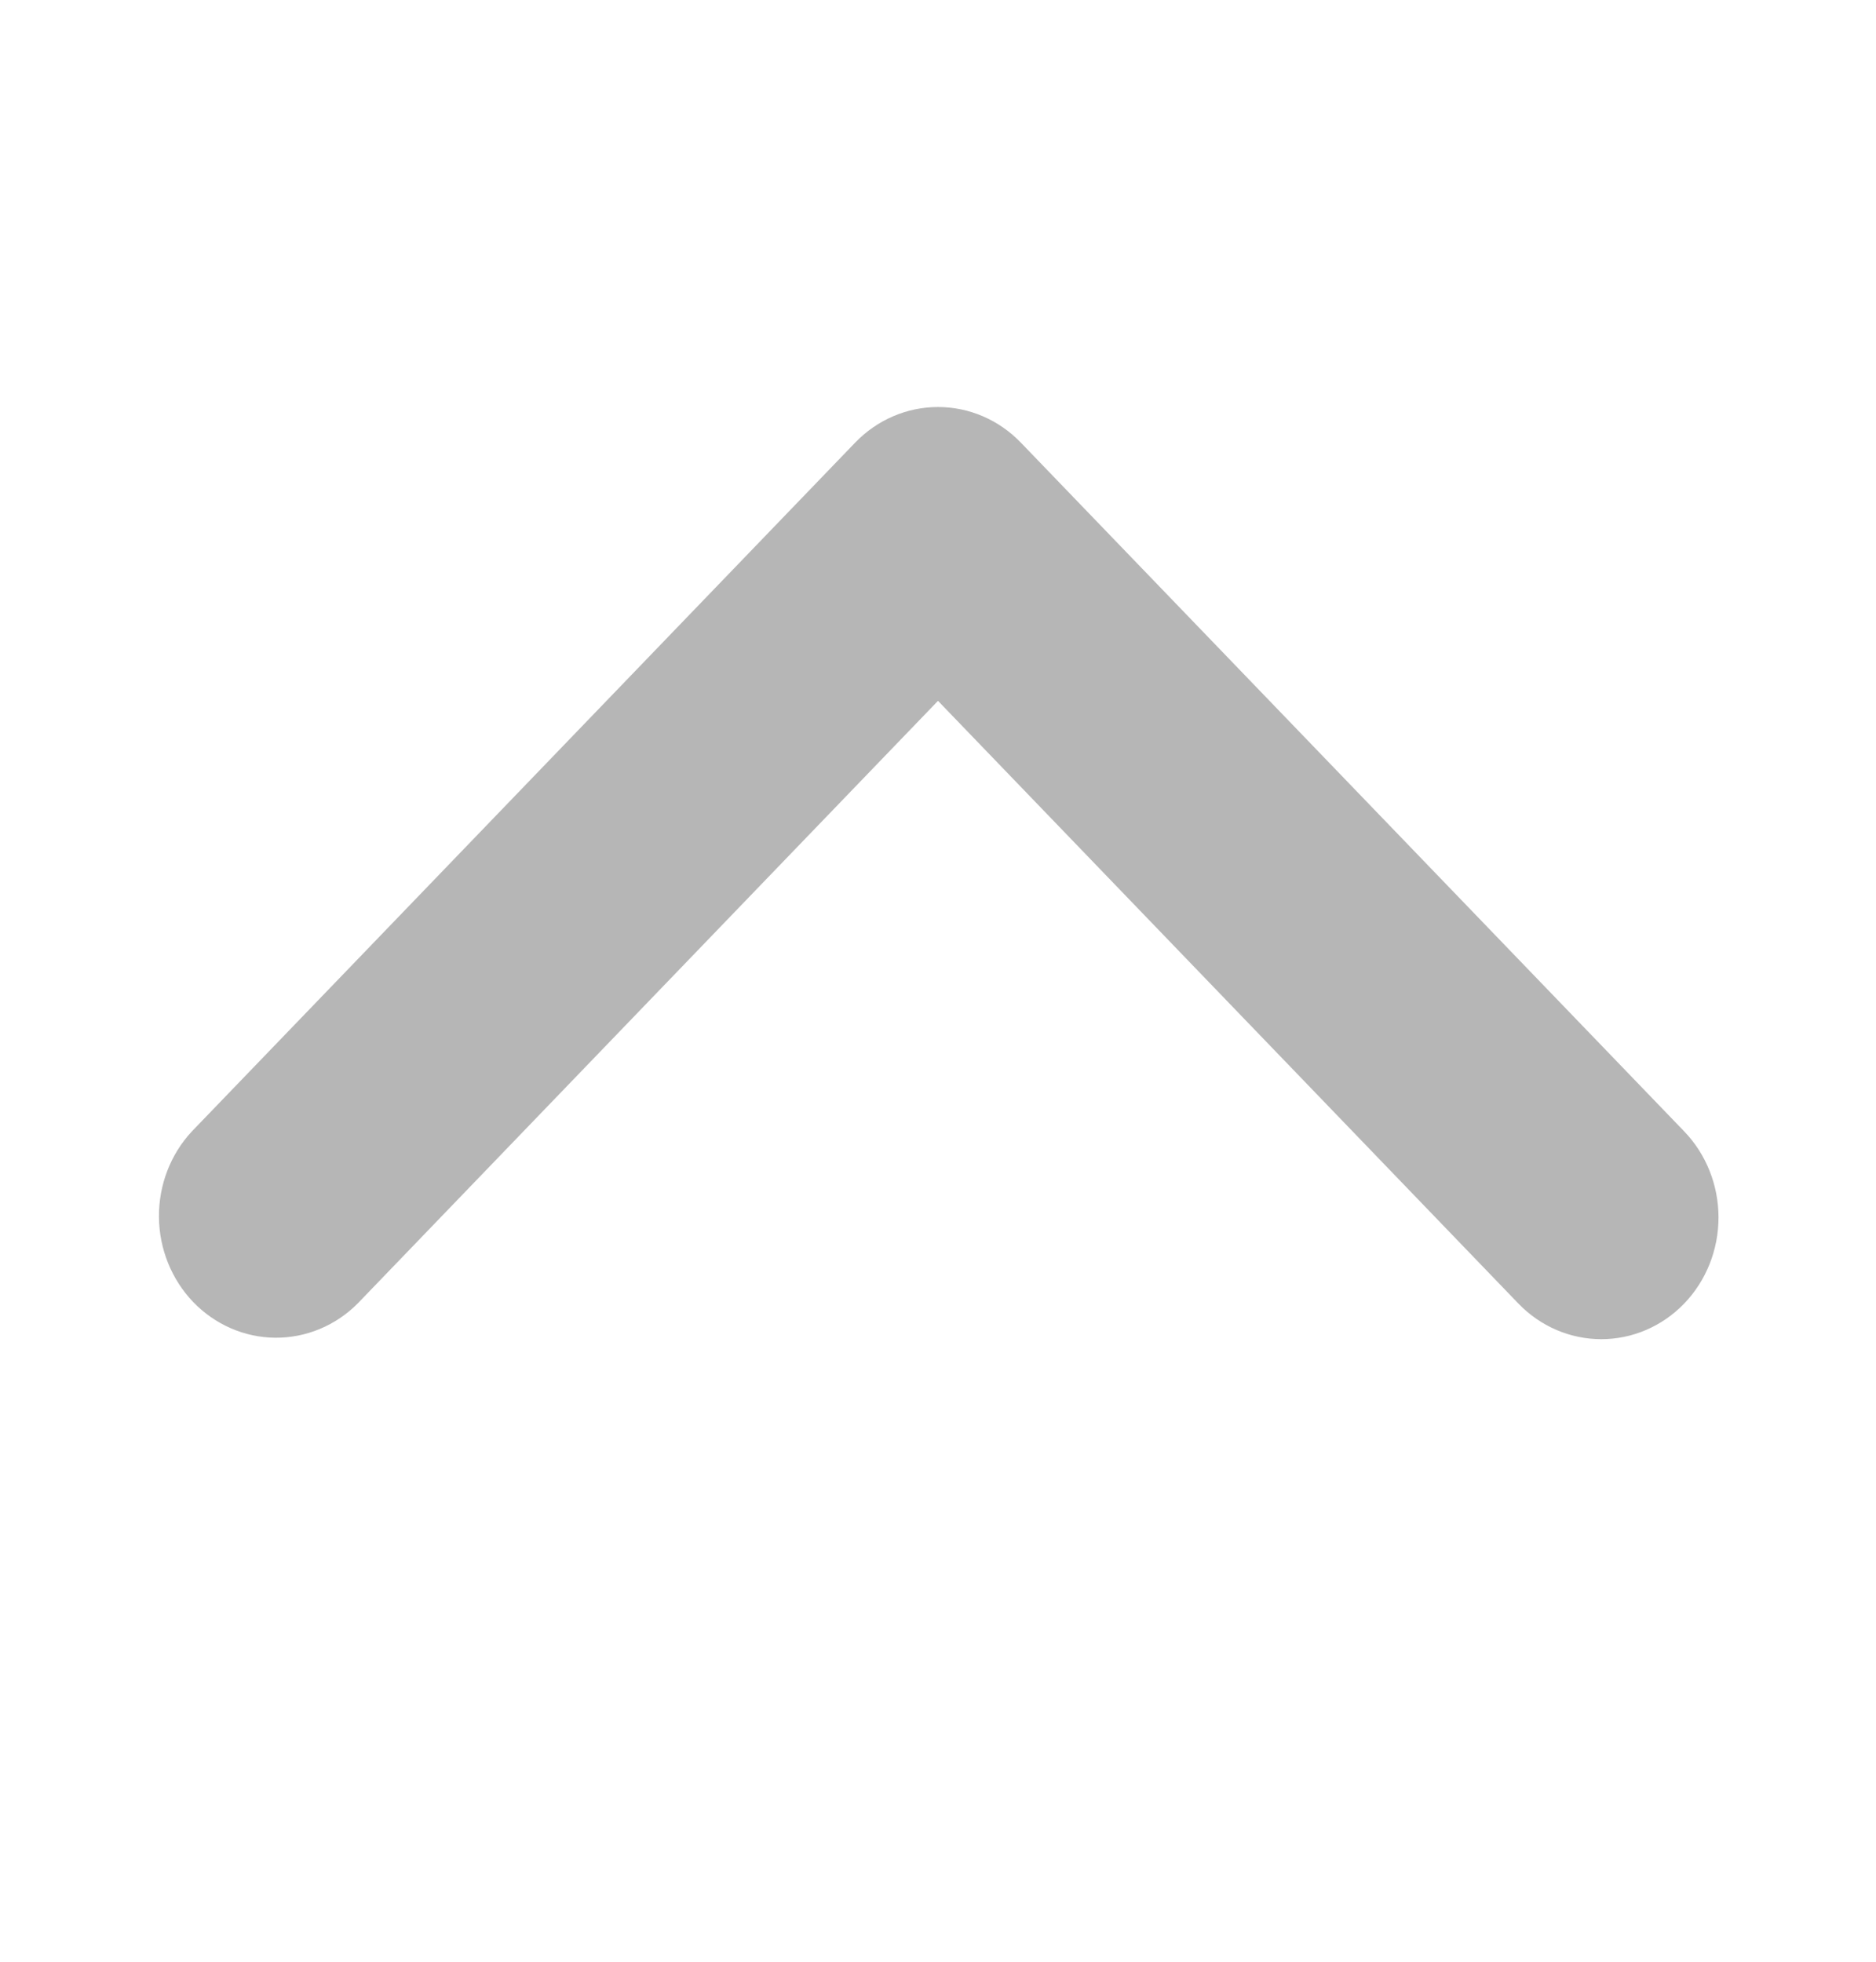 <svg width="22" height="23" viewBox="0 0 22 23" fill="none" xmlns="http://www.w3.org/2000/svg">
<g id="ep:arrow-down-bold">
<path id="Vector" d="M19.751 15.283C19.493 15.551 19.143 15.701 18.779 15.701C18.414 15.701 18.064 15.551 17.806 15.283L11 8.217L4.194 15.283C3.935 15.543 3.587 15.687 3.227 15.684C2.866 15.681 2.521 15.53 2.266 15.266C2.012 15.001 1.867 14.643 1.864 14.269C1.861 13.895 1.999 13.534 2.25 13.265L10.028 5.19C10.286 4.922 10.636 4.772 11 4.772C11.365 4.772 11.714 4.922 11.972 5.19L19.751 13.265C20.009 13.533 20.153 13.896 20.153 14.274C20.153 14.652 20.009 15.015 19.751 15.283Z" fill="#B6B6B6"/>
</g>
</svg>
